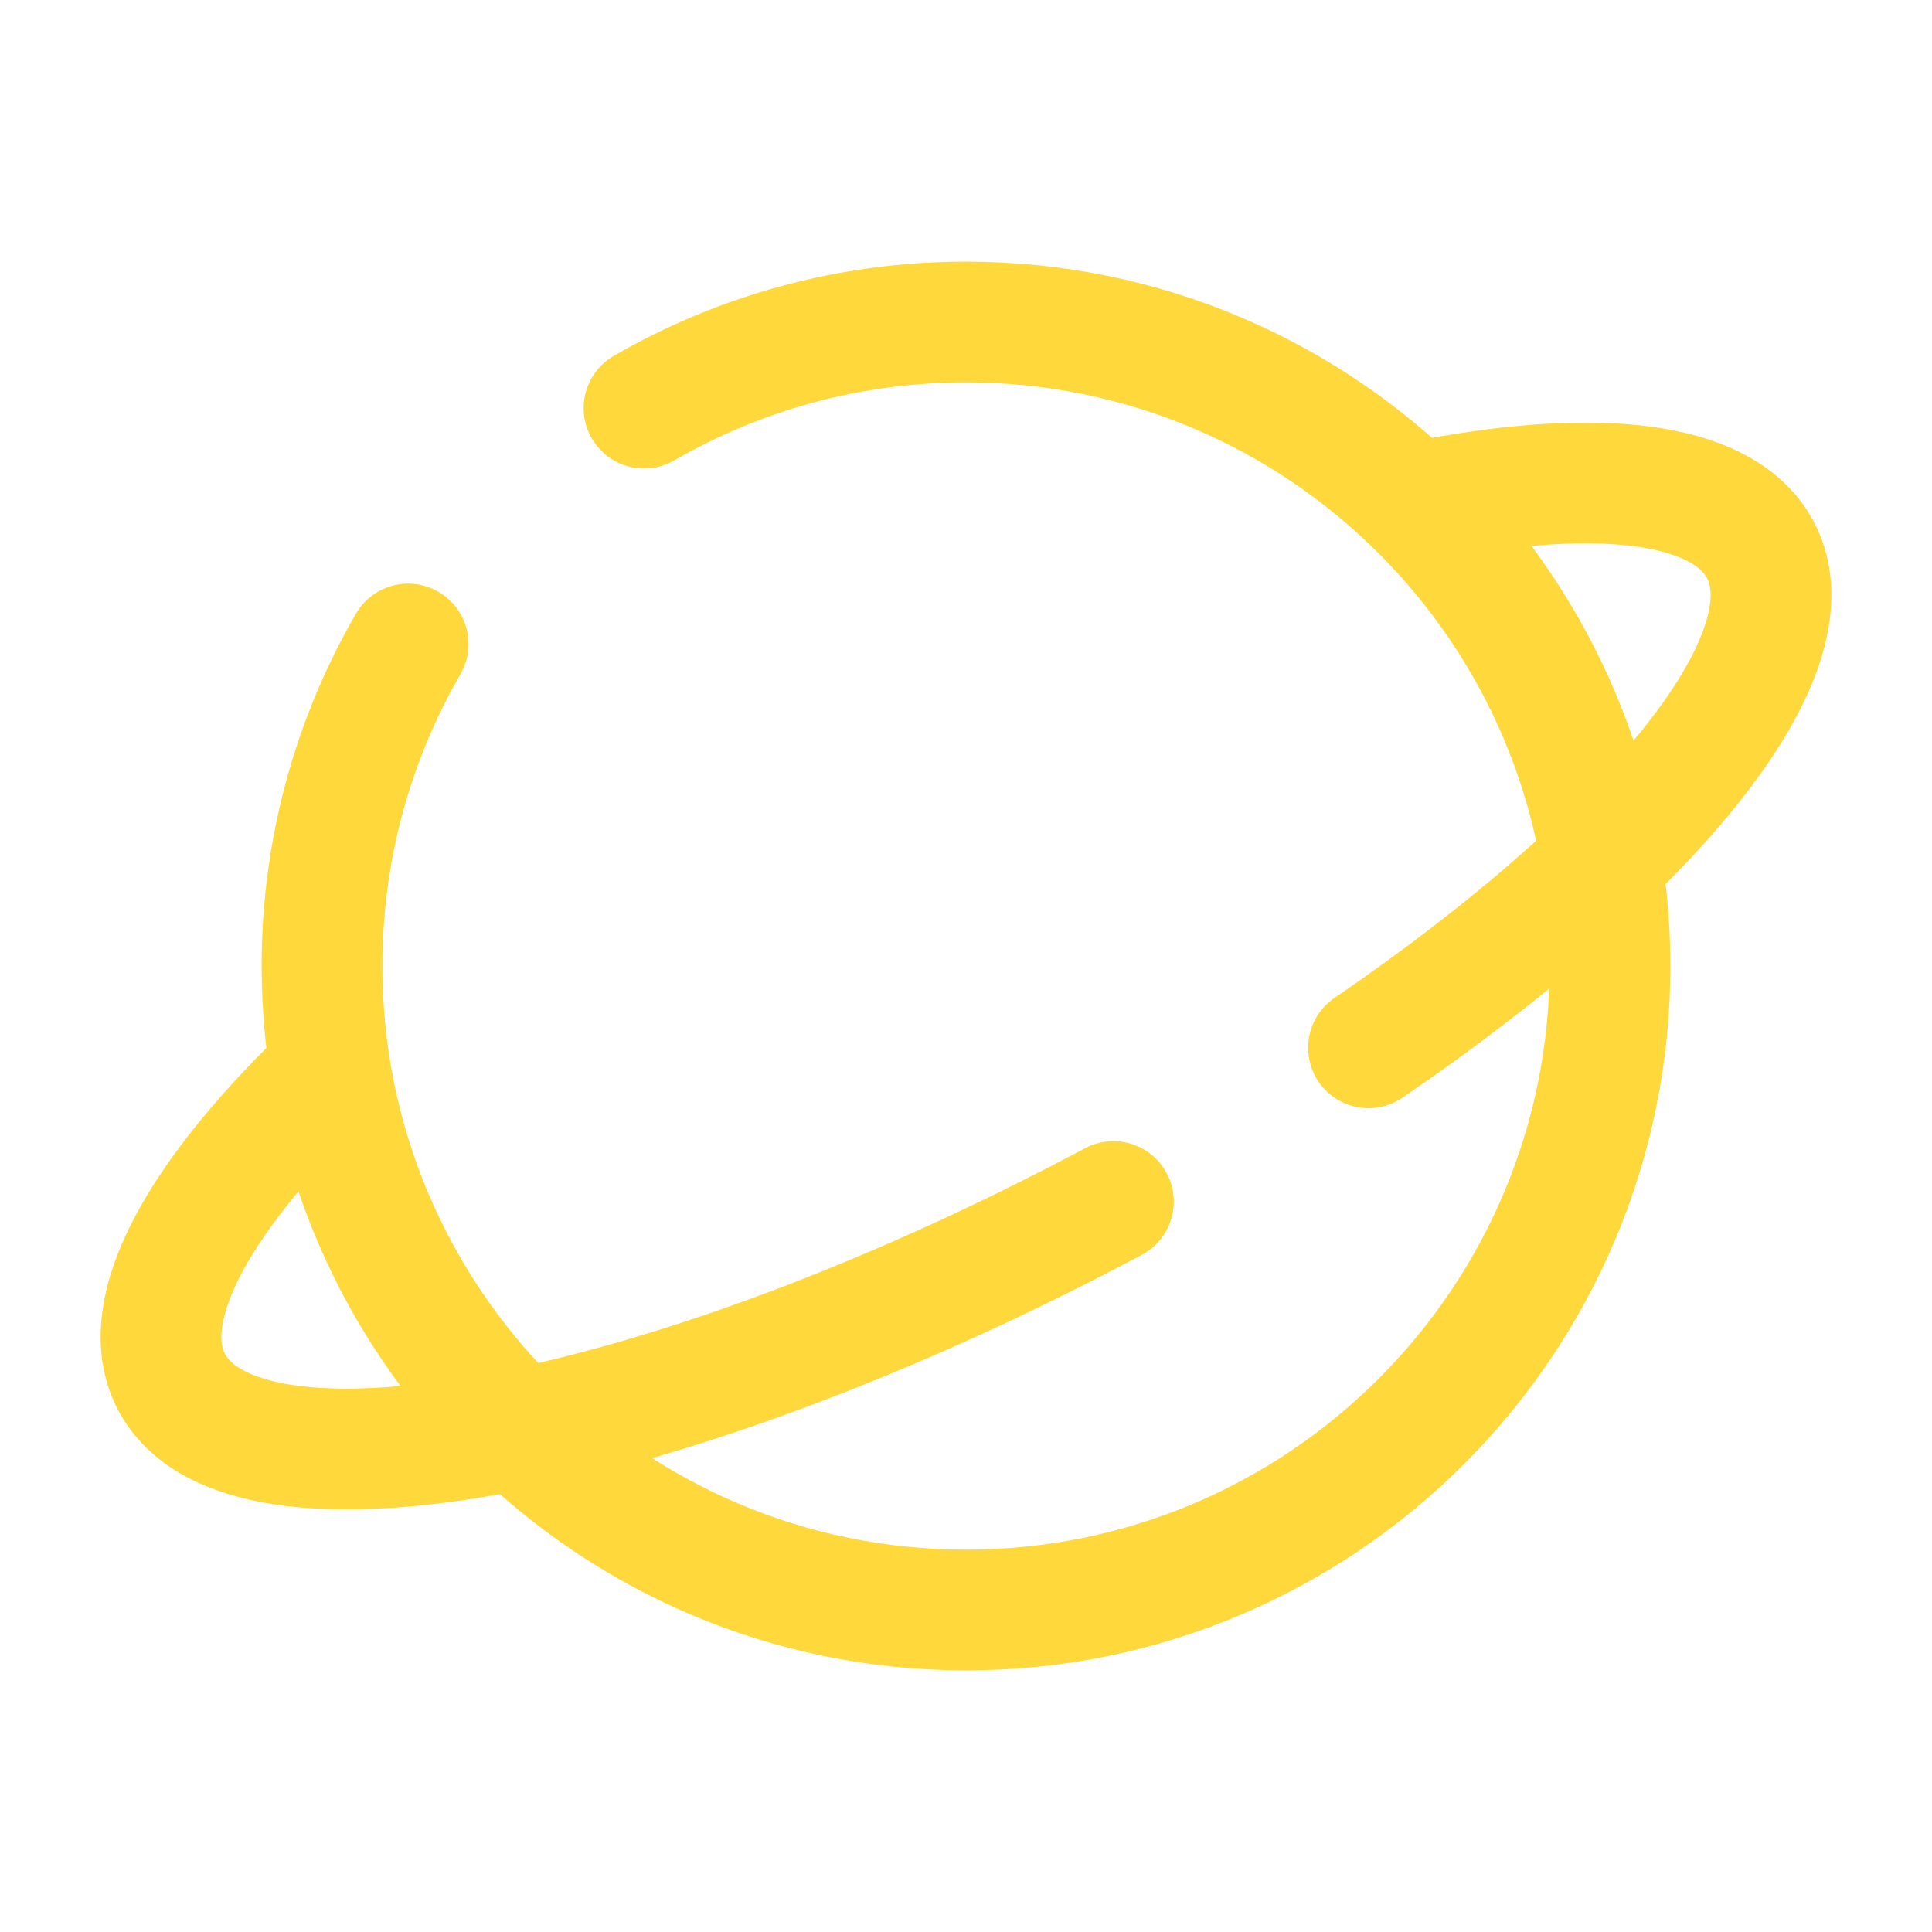<!DOCTYPE svg PUBLIC "-//W3C//DTD SVG 1.1//EN" "http://www.w3.org/Graphics/SVG/1.1/DTD/svg11.dtd">
<!-- Uploaded to: SVG Repo, www.svgrepo.com, Transformed by: SVG Repo Mixer Tools -->
<svg width="800px" height="800px" viewBox="0 0 24 24" fill="none" xmlns="http://www.w3.org/2000/svg">
<g id="SVGRepo_bgCarrier" stroke-width="0"/>
<g id="SVGRepo_tracerCarrier" stroke-linecap="round" stroke-linejoin="round"/>
<g id="SVGRepo_iconCarrier"> <path d="M8 5.07C9.177 4.39 10.543 4 12 4C16.418 4 20 7.582 20 12C20 16.418 16.418 20 12 20C7.582 20 4 16.418 4 12C4 10.543 4.39 9.177 5.07 8" stroke="#ffd83b" stroke-width="1.5" stroke-linecap="round"/> <path d="M13.831 14.926C8.402 17.819 3.182 18.853 2.171 17.237C1.638 16.384 2.381 14.965 4 13.39M17.849 6.191C19.86 5.819 21.339 5.98 21.829 6.763C22.627 8.038 20.568 10.58 17 13.016" stroke="#ffd83b" stroke-width="1.5" stroke-linecap="round" stroke-linejoin="round"/> </g>
</svg>